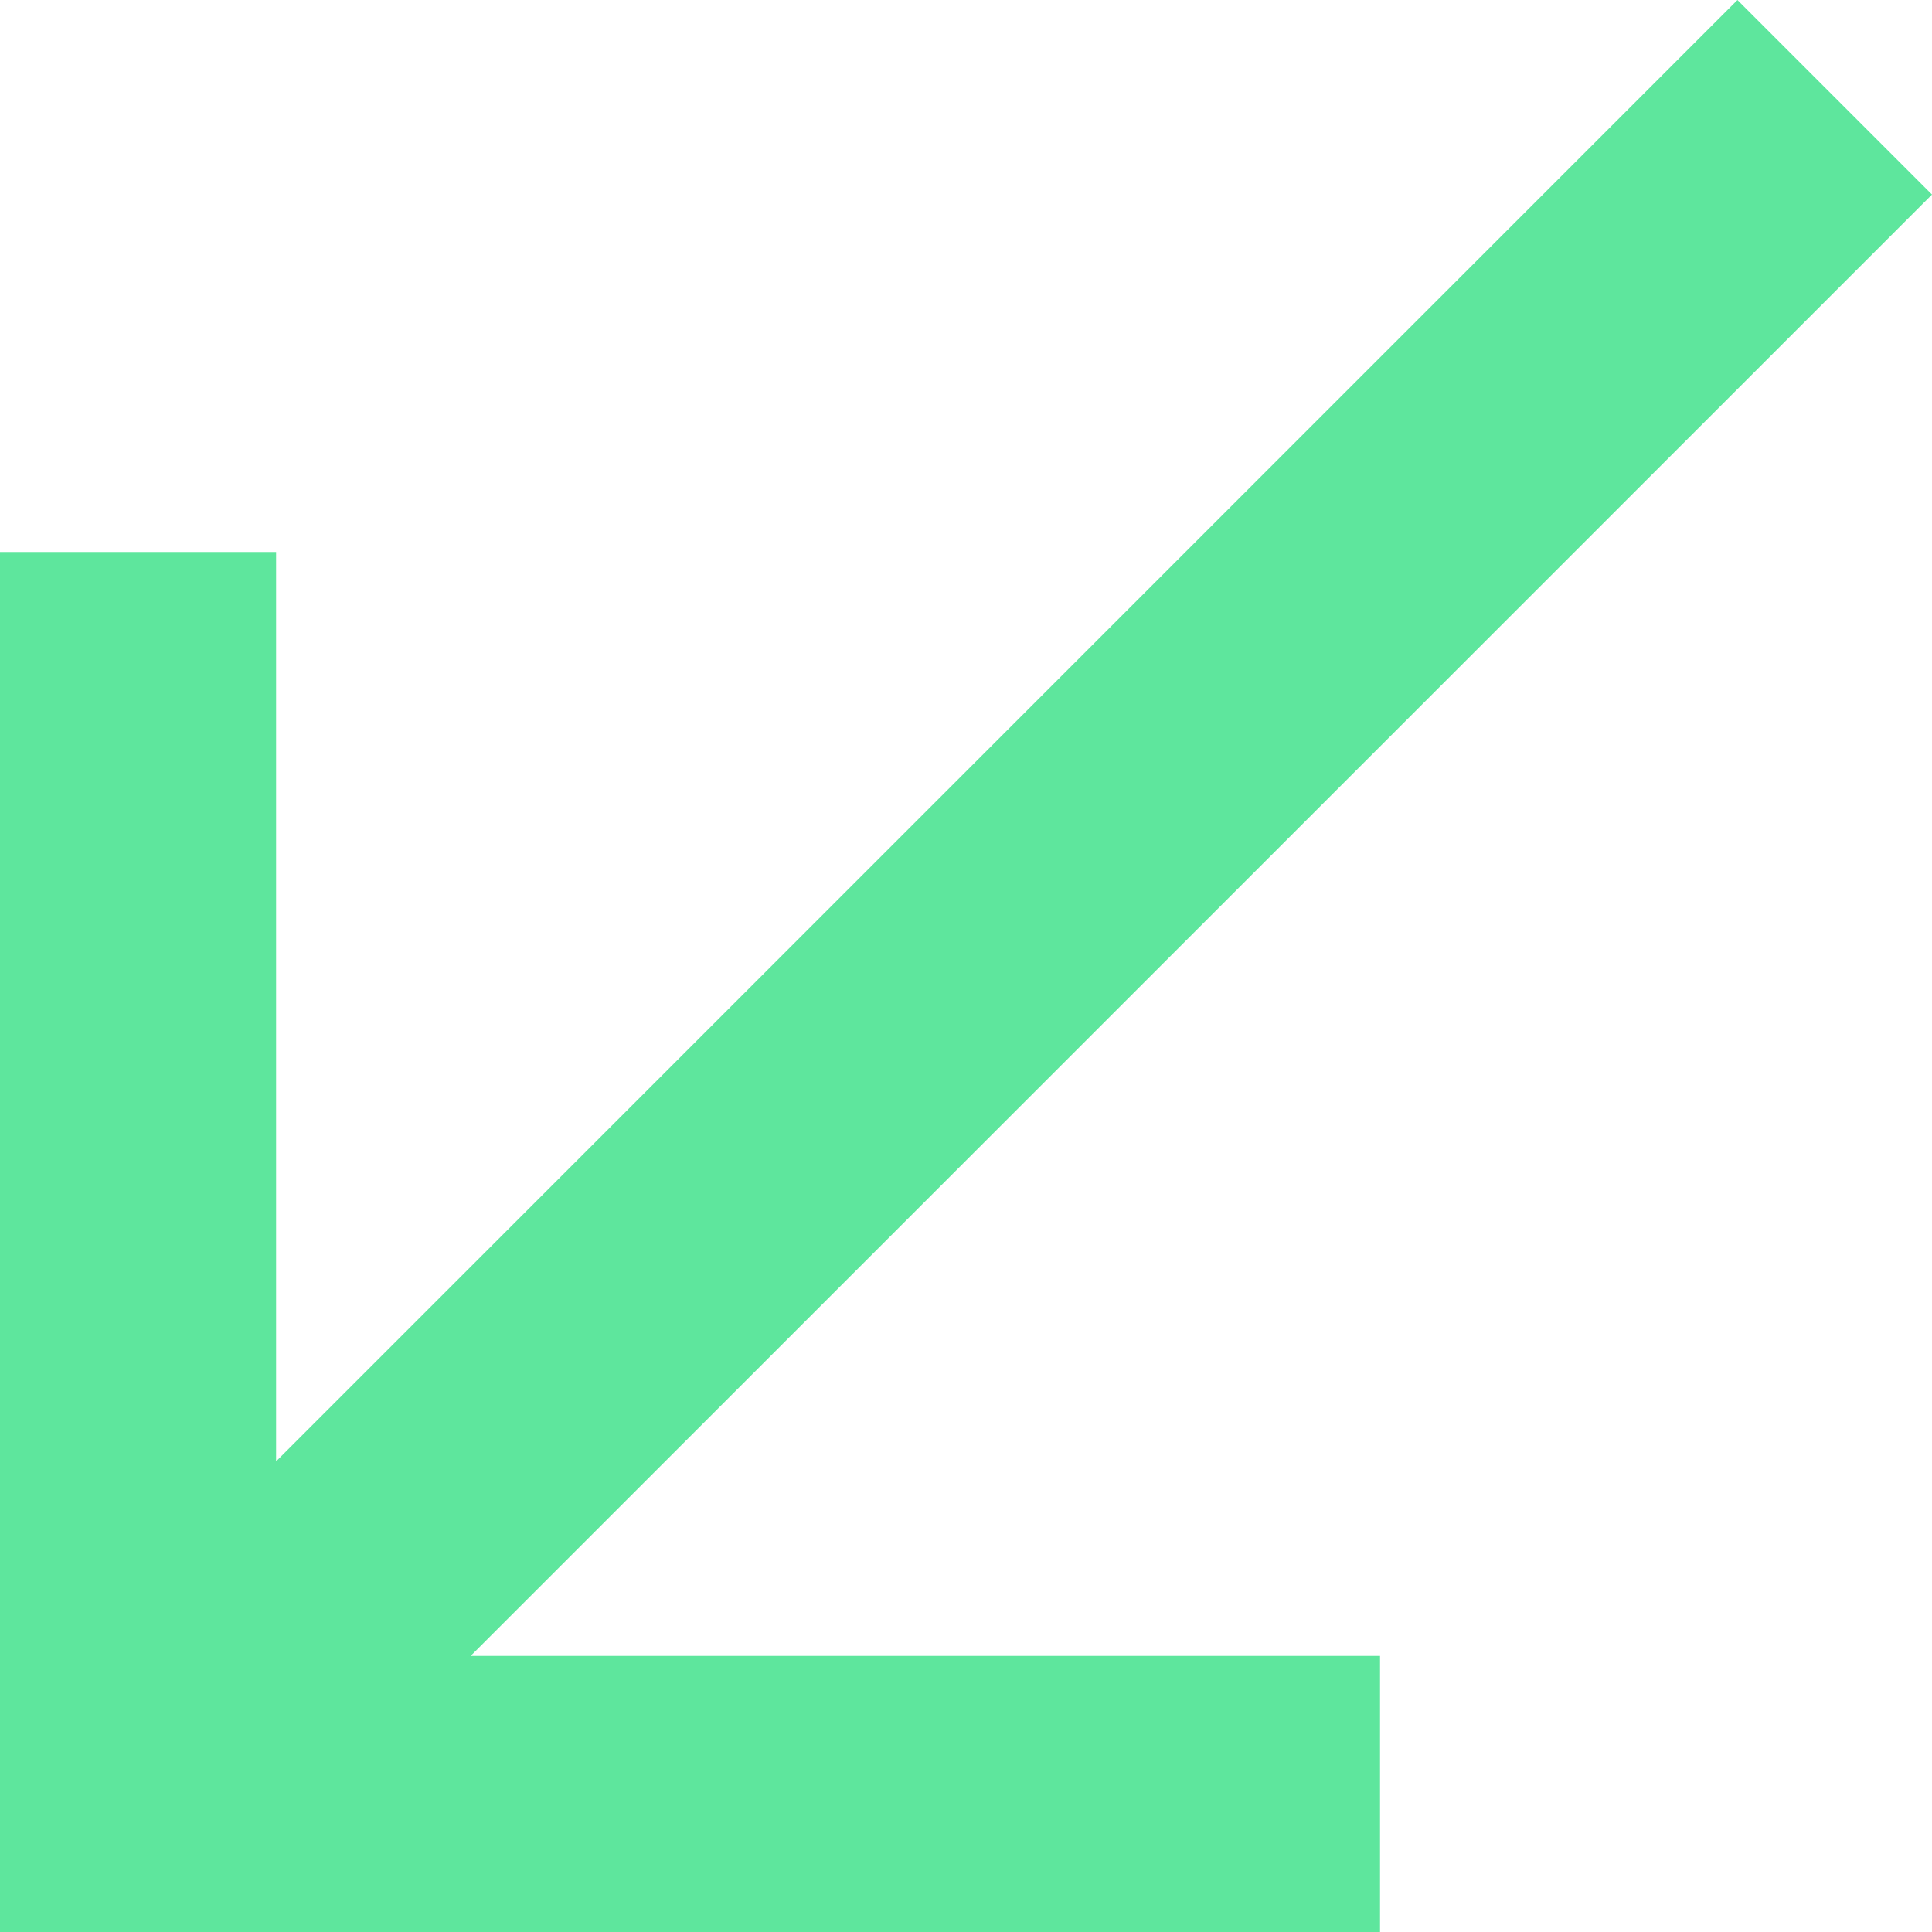 <svg xmlns="http://www.w3.org/2000/svg" width="10" height="10" viewBox="0 0 10 10">
    <path fill="#5EE69D" fill-rule="nonzero" d="M10 1.007L8.993 0 1.429 7.564V2.857H0V10h7.143V8.571H2.436z"/>
</svg>
